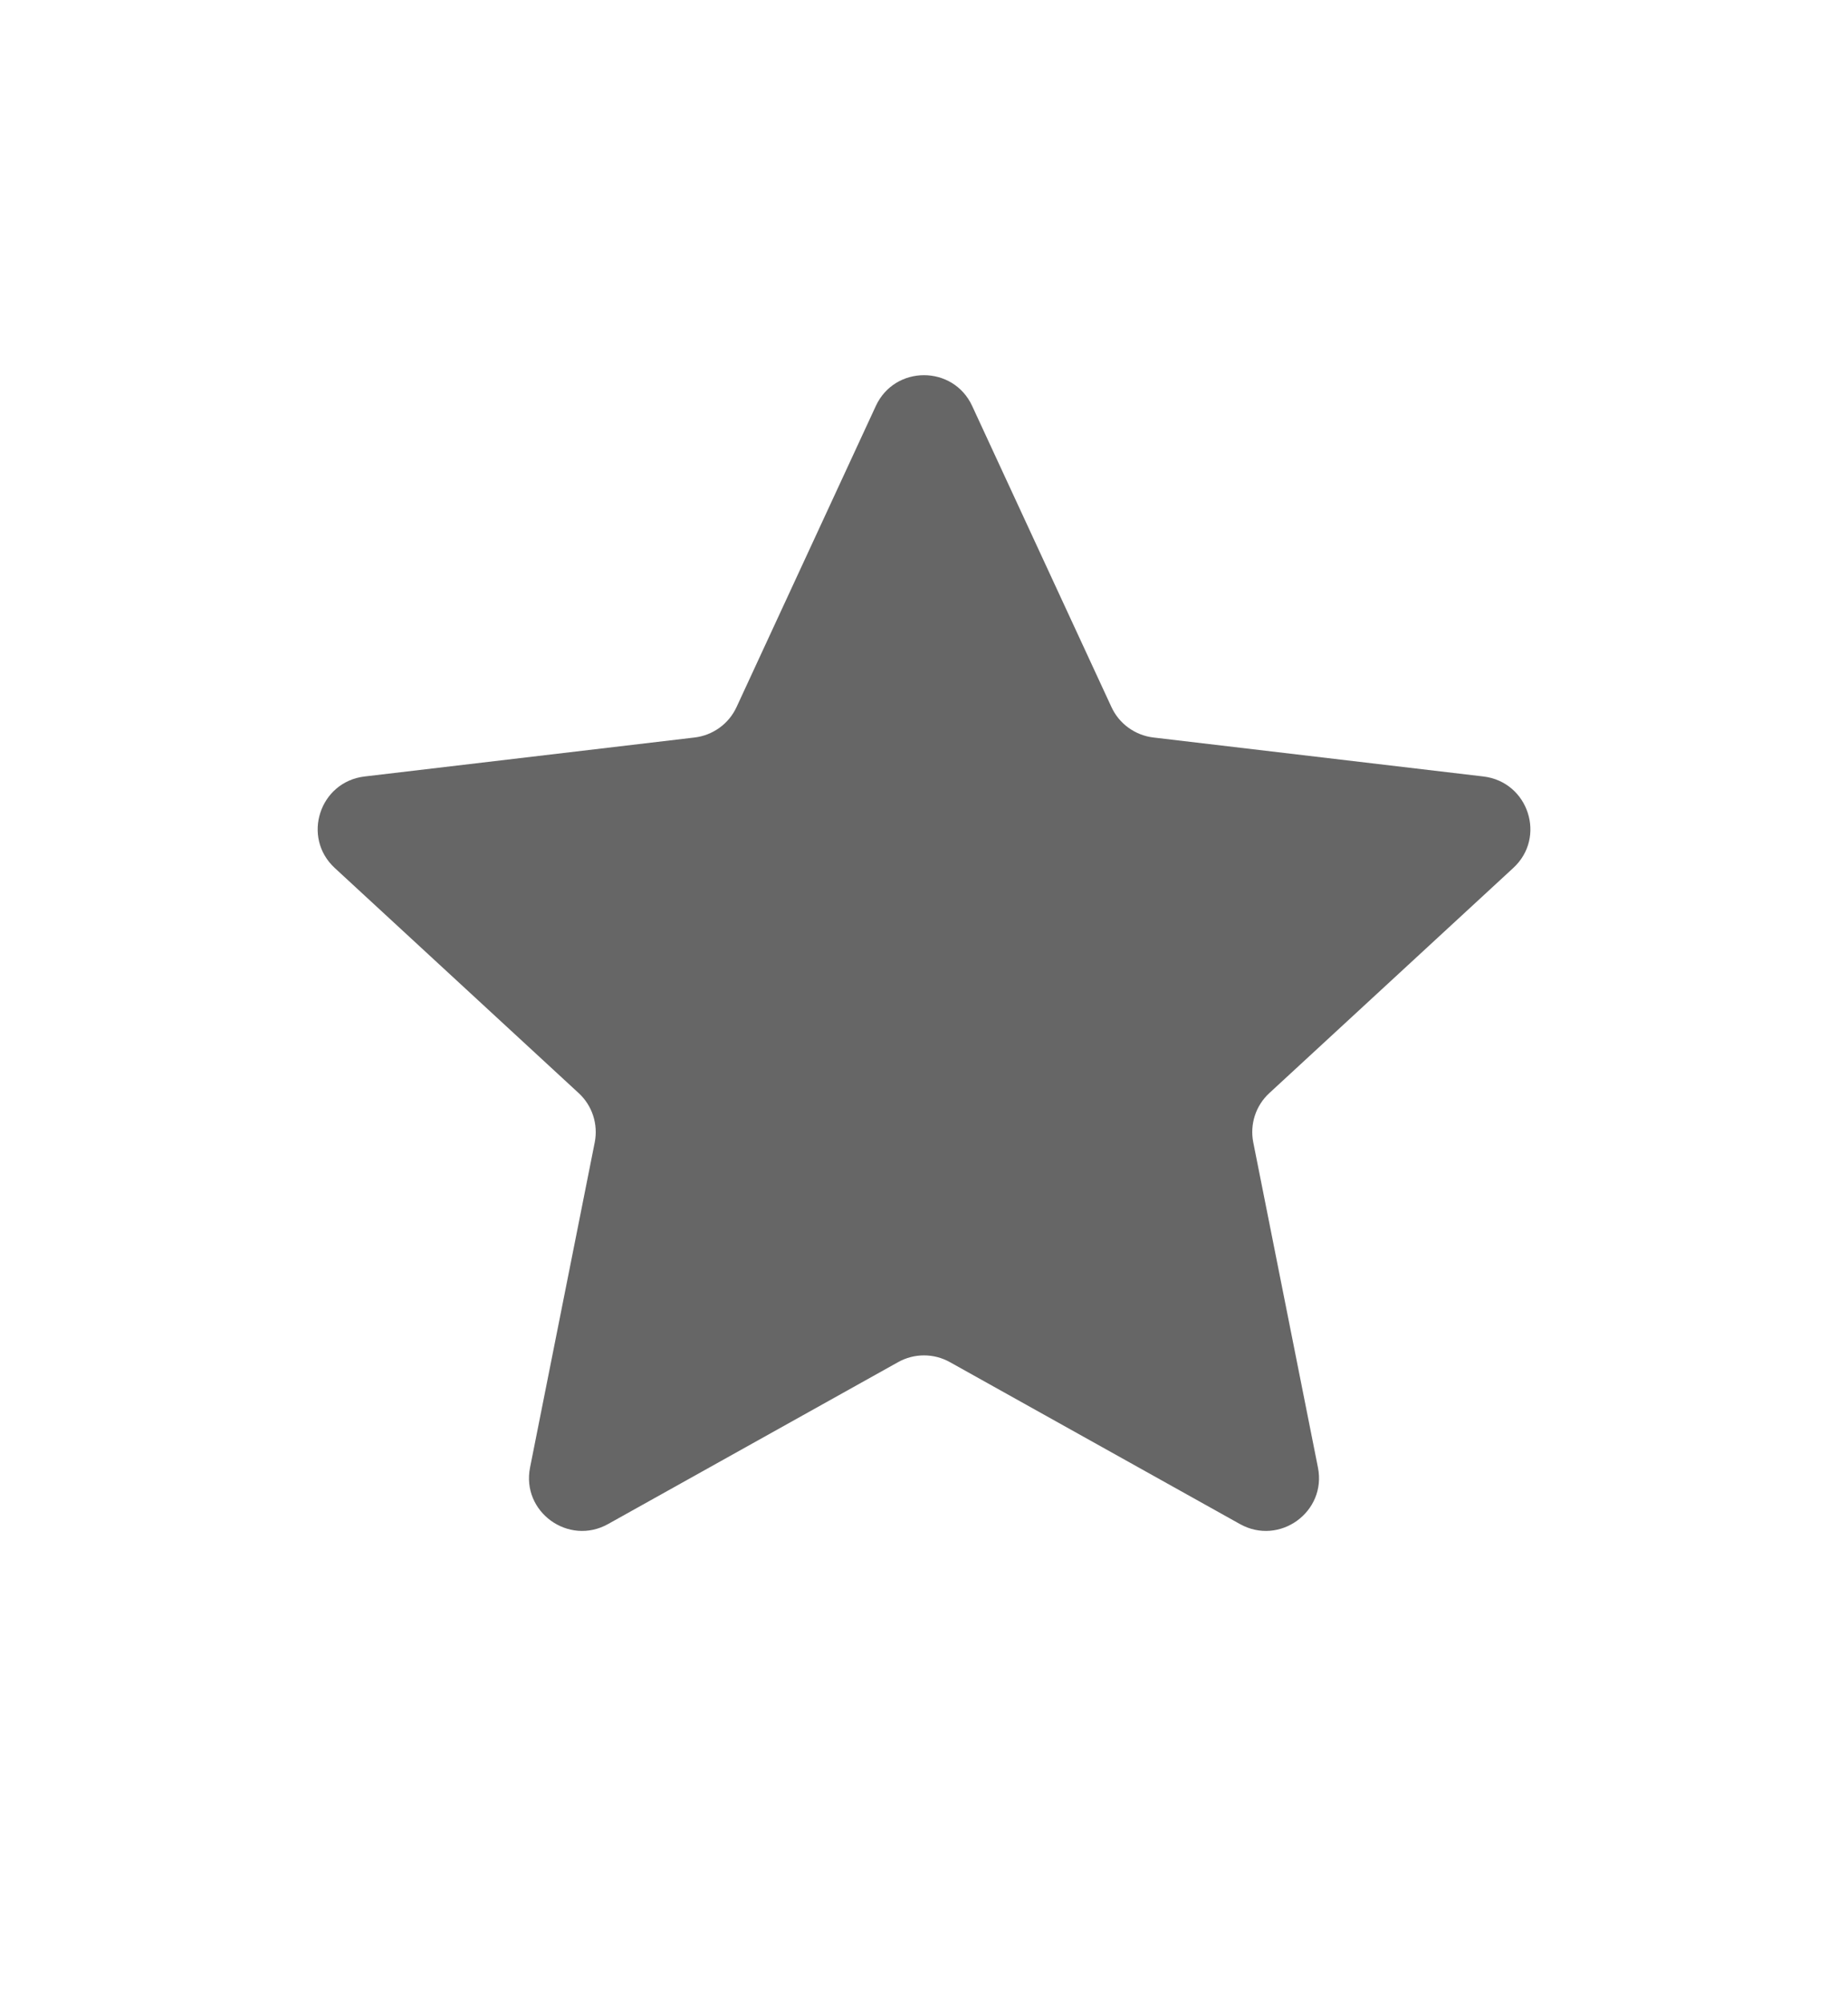 <svg width="12" height="13" viewBox="0 0 12 13" fill="none" xmlns="http://www.w3.org/2000/svg">
<g clip-path="url(#clip0_1_186)">
<g clip-path="url(#clip1_1_186)">
<path d="M5.687 2.635C5.81 2.368 6.19 2.368 6.313 2.635L7.217 4.588C7.267 4.697 7.371 4.772 7.49 4.786L9.633 5.039C9.925 5.074 10.043 5.434 9.826 5.633L8.242 7.094C8.154 7.175 8.115 7.296 8.138 7.413L8.558 9.523C8.616 9.811 8.308 10.034 8.051 9.89L6.169 8.84C6.064 8.781 5.936 8.781 5.831 8.84L3.949 9.89C3.692 10.034 3.384 9.811 3.442 9.523L3.862 7.413C3.885 7.296 3.846 7.175 3.758 7.094L2.174 5.633C1.958 5.434 2.075 5.074 2.367 5.039L4.51 4.786C4.629 4.772 4.733 4.697 4.783 4.588L5.687 2.635Z" fill="#666666"/>
</g>
</g>
<defs>
<clipPath id="clip0_1_186">
<rect width="12" height="12" fill="white" transform="translate(0 0.56)"/>
</clipPath>
<clipPath id="clip1_1_186">
<rect width="12" height="12" fill="white" transform="translate(0 0.56)"/>
</clipPath>
</defs>
</svg>
